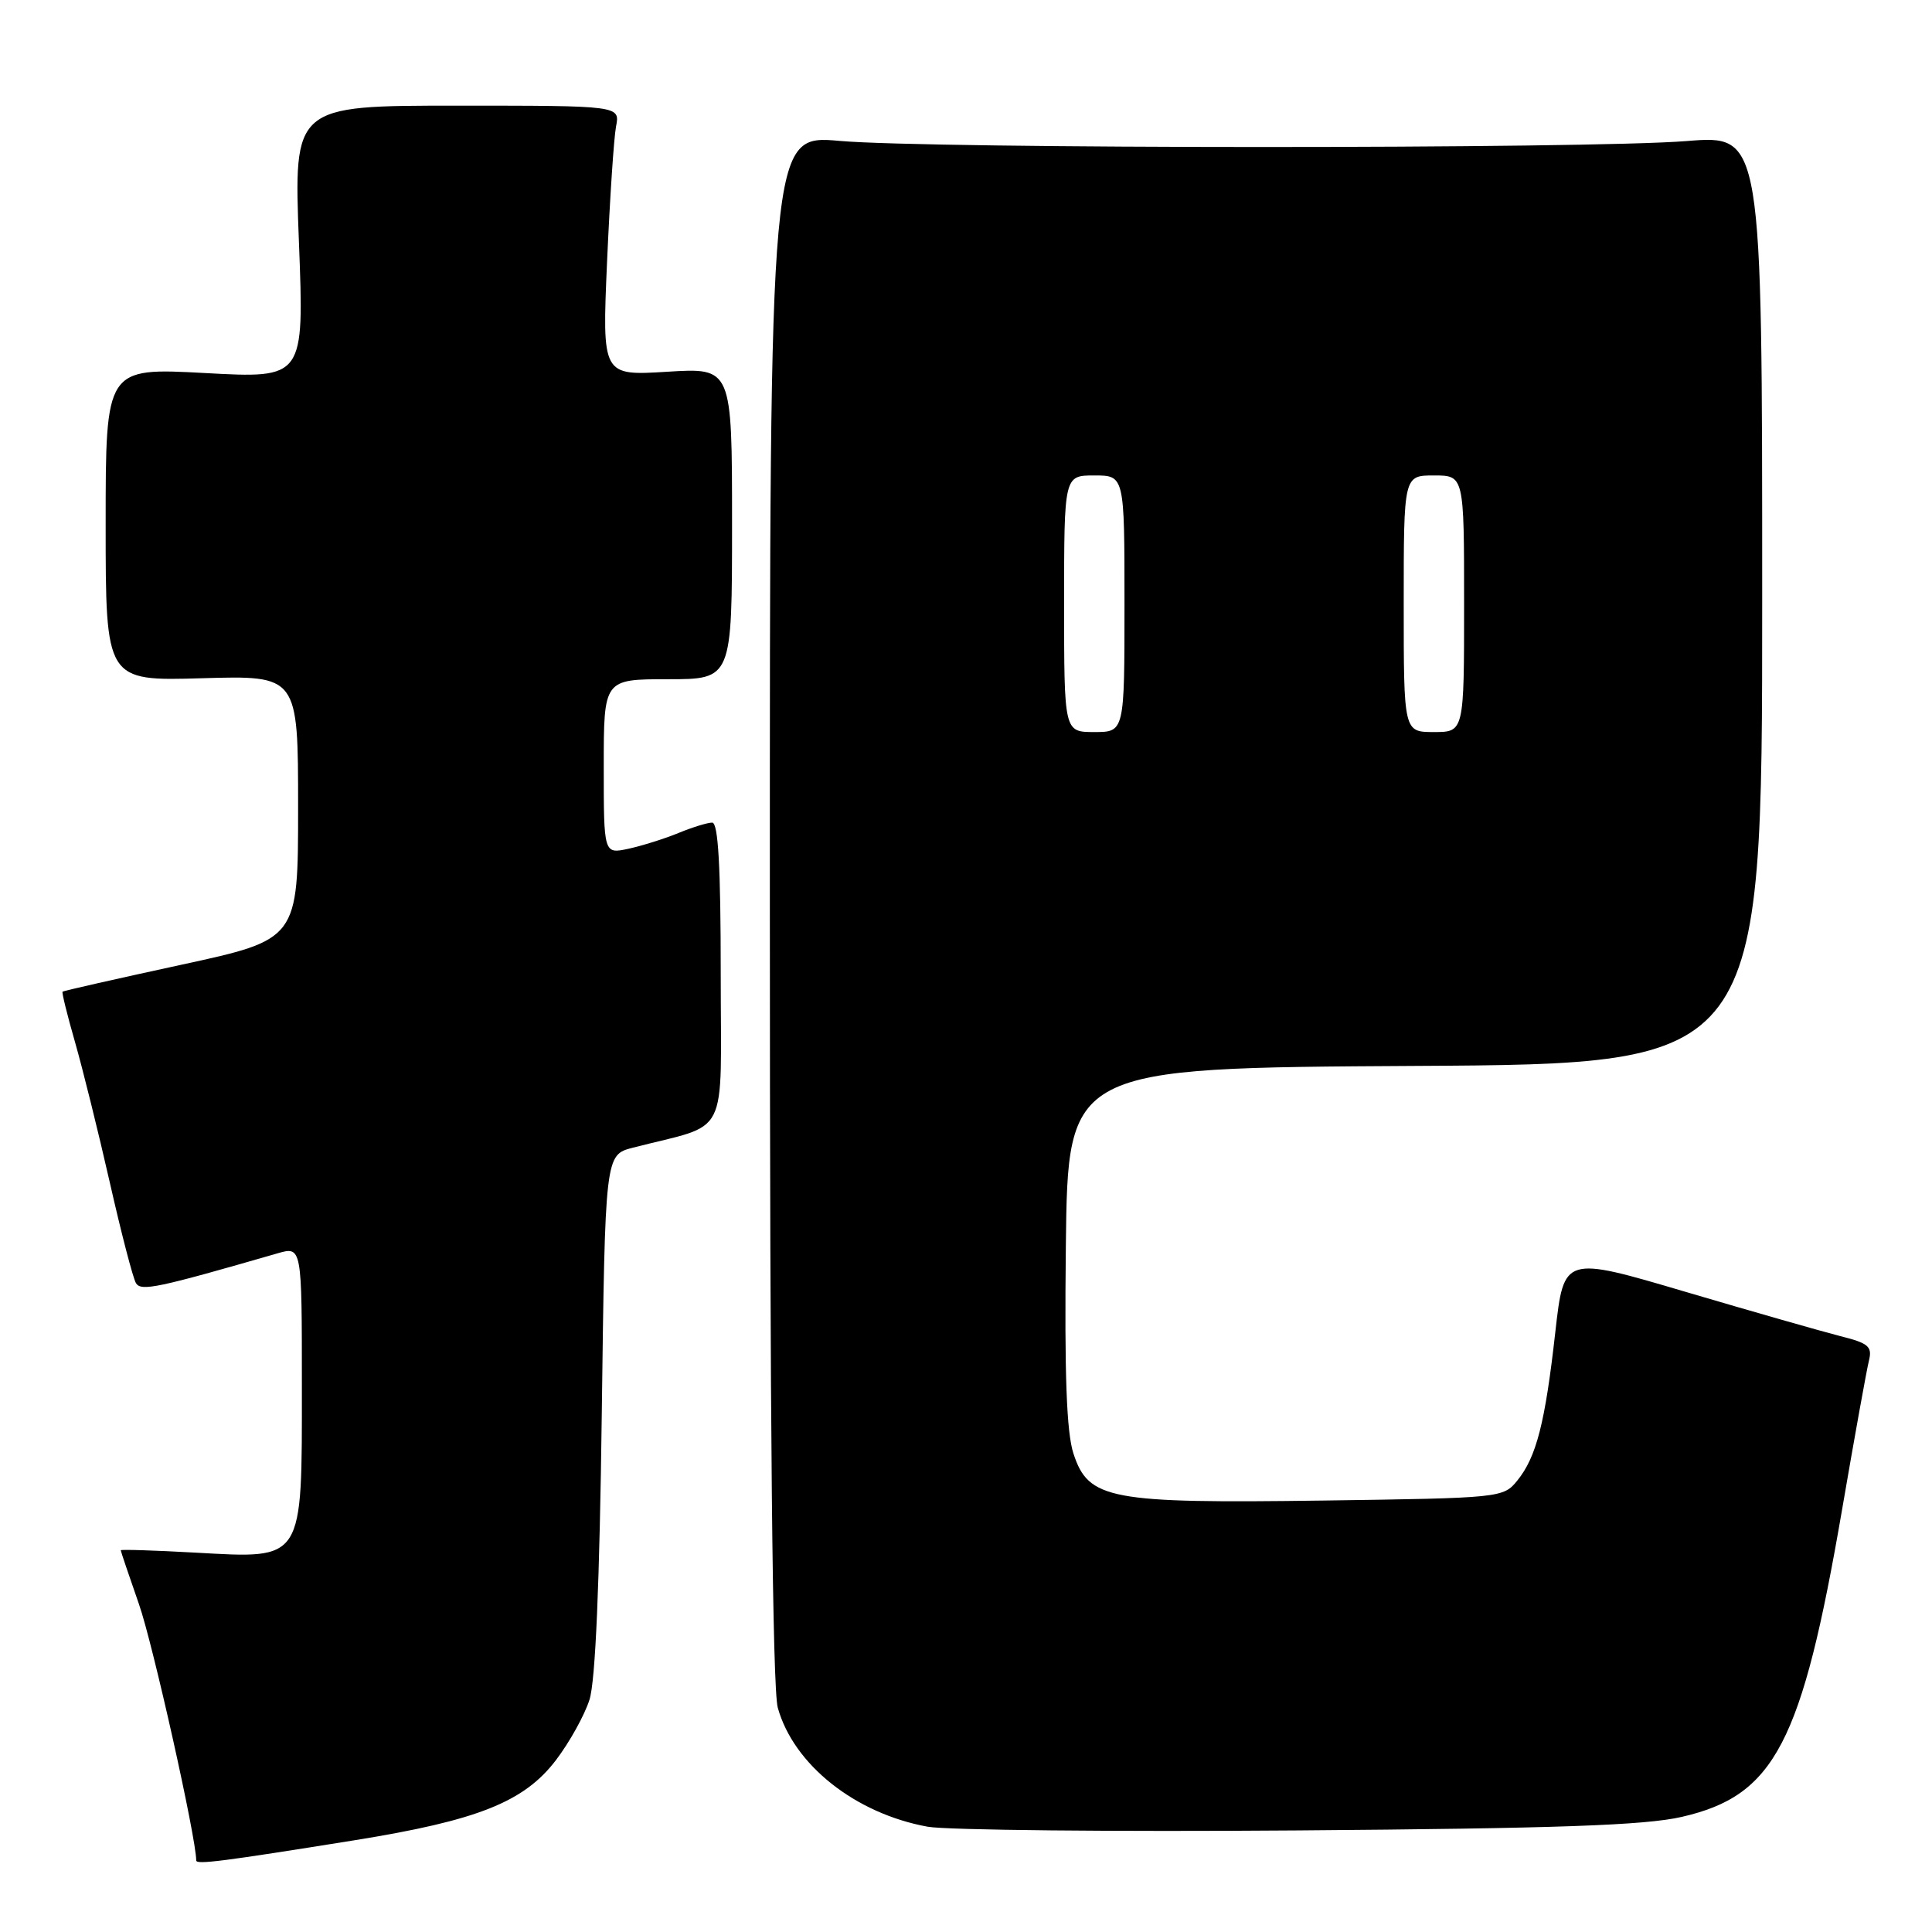 <?xml version="1.0" encoding="UTF-8" standalone="no"?>
<!DOCTYPE svg PUBLIC "-//W3C//DTD SVG 1.1//EN" "http://www.w3.org/Graphics/SVG/1.1/DTD/svg11.dtd" >
<svg xmlns="http://www.w3.org/2000/svg" xmlns:xlink="http://www.w3.org/1999/xlink" version="1.1" viewBox="0 0 256 256">
 <g >
 <path fill="currentColor"
d=" M 47.00 243.84 C 63.29 241.22 69.45 238.77 73.67 233.22 C 75.46 230.87 77.46 227.27 78.11 225.22 C 78.90 222.77 79.45 209.84 79.74 187.26 C 80.18 153.03 80.18 153.03 83.84 152.08 C 96.85 148.72 95.50 151.39 95.50 129.03 C 95.50 114.83 95.17 109.00 94.37 109.00 C 93.75 109.00 91.73 109.62 89.87 110.39 C 88.02 111.15 85.04 112.08 83.25 112.47 C 80.00 113.16 80.00 113.16 80.00 101.58 C 80.00 90.00 80.00 90.00 88.50 90.00 C 97.00 90.00 97.00 90.00 97.00 69.36 C 97.00 48.72 97.00 48.72 88.39 49.26 C 79.78 49.79 79.78 49.79 80.44 34.65 C 80.81 26.32 81.34 18.26 81.63 16.75 C 82.16 14.00 82.16 14.00 60.54 14.00 C 38.91 14.00 38.91 14.00 39.61 32.07 C 40.31 50.15 40.31 50.15 27.16 49.43 C 14.00 48.72 14.00 48.72 14.00 69.48 C 14.00 90.24 14.00 90.24 26.75 89.87 C 39.50 89.50 39.50 89.50 39.50 106.99 C 39.50 124.48 39.50 124.48 24.00 127.84 C 15.47 129.69 8.40 131.29 8.29 131.40 C 8.17 131.51 8.91 134.50 9.93 138.05 C 10.95 141.60 13.03 149.99 14.55 156.69 C 16.07 163.40 17.63 169.40 18.02 170.03 C 18.70 171.13 20.87 170.67 36.75 166.08 C 40.00 165.14 40.00 165.14 40.00 183.57 C 40.00 207.07 40.35 206.53 25.86 205.73 C 20.44 205.43 16.00 205.29 16.00 205.42 C 16.00 205.55 17.09 208.77 18.42 212.58 C 20.27 217.88 26.00 243.54 26.00 246.52 C 26.00 247.10 29.48 246.65 47.00 243.84 Z  M 222.83 240.75 C 235.16 237.93 238.76 231.03 244.09 200.00 C 245.74 190.38 247.34 181.52 247.64 180.31 C 248.11 178.42 247.60 177.98 243.84 177.04 C 241.45 176.43 232.24 173.80 223.36 171.18 C 207.23 166.41 207.23 166.41 206.09 176.48 C 204.74 188.54 203.58 193.06 201.06 196.17 C 199.20 198.47 198.91 198.50 175.34 198.83 C 147.00 199.22 144.23 198.70 142.24 192.61 C 141.32 189.81 141.04 182.16 141.23 165.12 C 141.50 141.50 141.50 141.50 187.50 141.24 C 233.50 140.98 233.50 140.98 233.50 79.43 C 233.50 17.88 233.50 17.88 223.50 18.69 C 210.43 19.75 123.19 19.74 111.25 18.67 C 102.00 17.85 102.00 17.85 102.01 120.17 C 102.01 188.49 102.36 223.76 103.06 226.28 C 105.16 233.83 113.31 240.30 122.92 242.05 C 125.44 242.50 147.52 242.73 172.00 242.54 C 206.28 242.28 217.95 241.87 222.83 240.75 Z  M 141.00 80.00 C 141.00 63.00 141.00 63.00 145.00 63.00 C 149.00 63.00 149.00 63.00 149.00 80.00 C 149.00 97.00 149.00 97.00 145.00 97.00 C 141.00 97.00 141.00 97.00 141.00 80.00 Z  M 186.00 80.00 C 186.00 63.00 186.00 63.00 190.00 63.00 C 194.00 63.00 194.00 63.00 194.00 80.00 C 194.00 97.00 194.00 97.00 190.00 97.00 C 186.00 97.00 186.00 97.00 186.00 80.00 Z "/>
</g>
</svg>